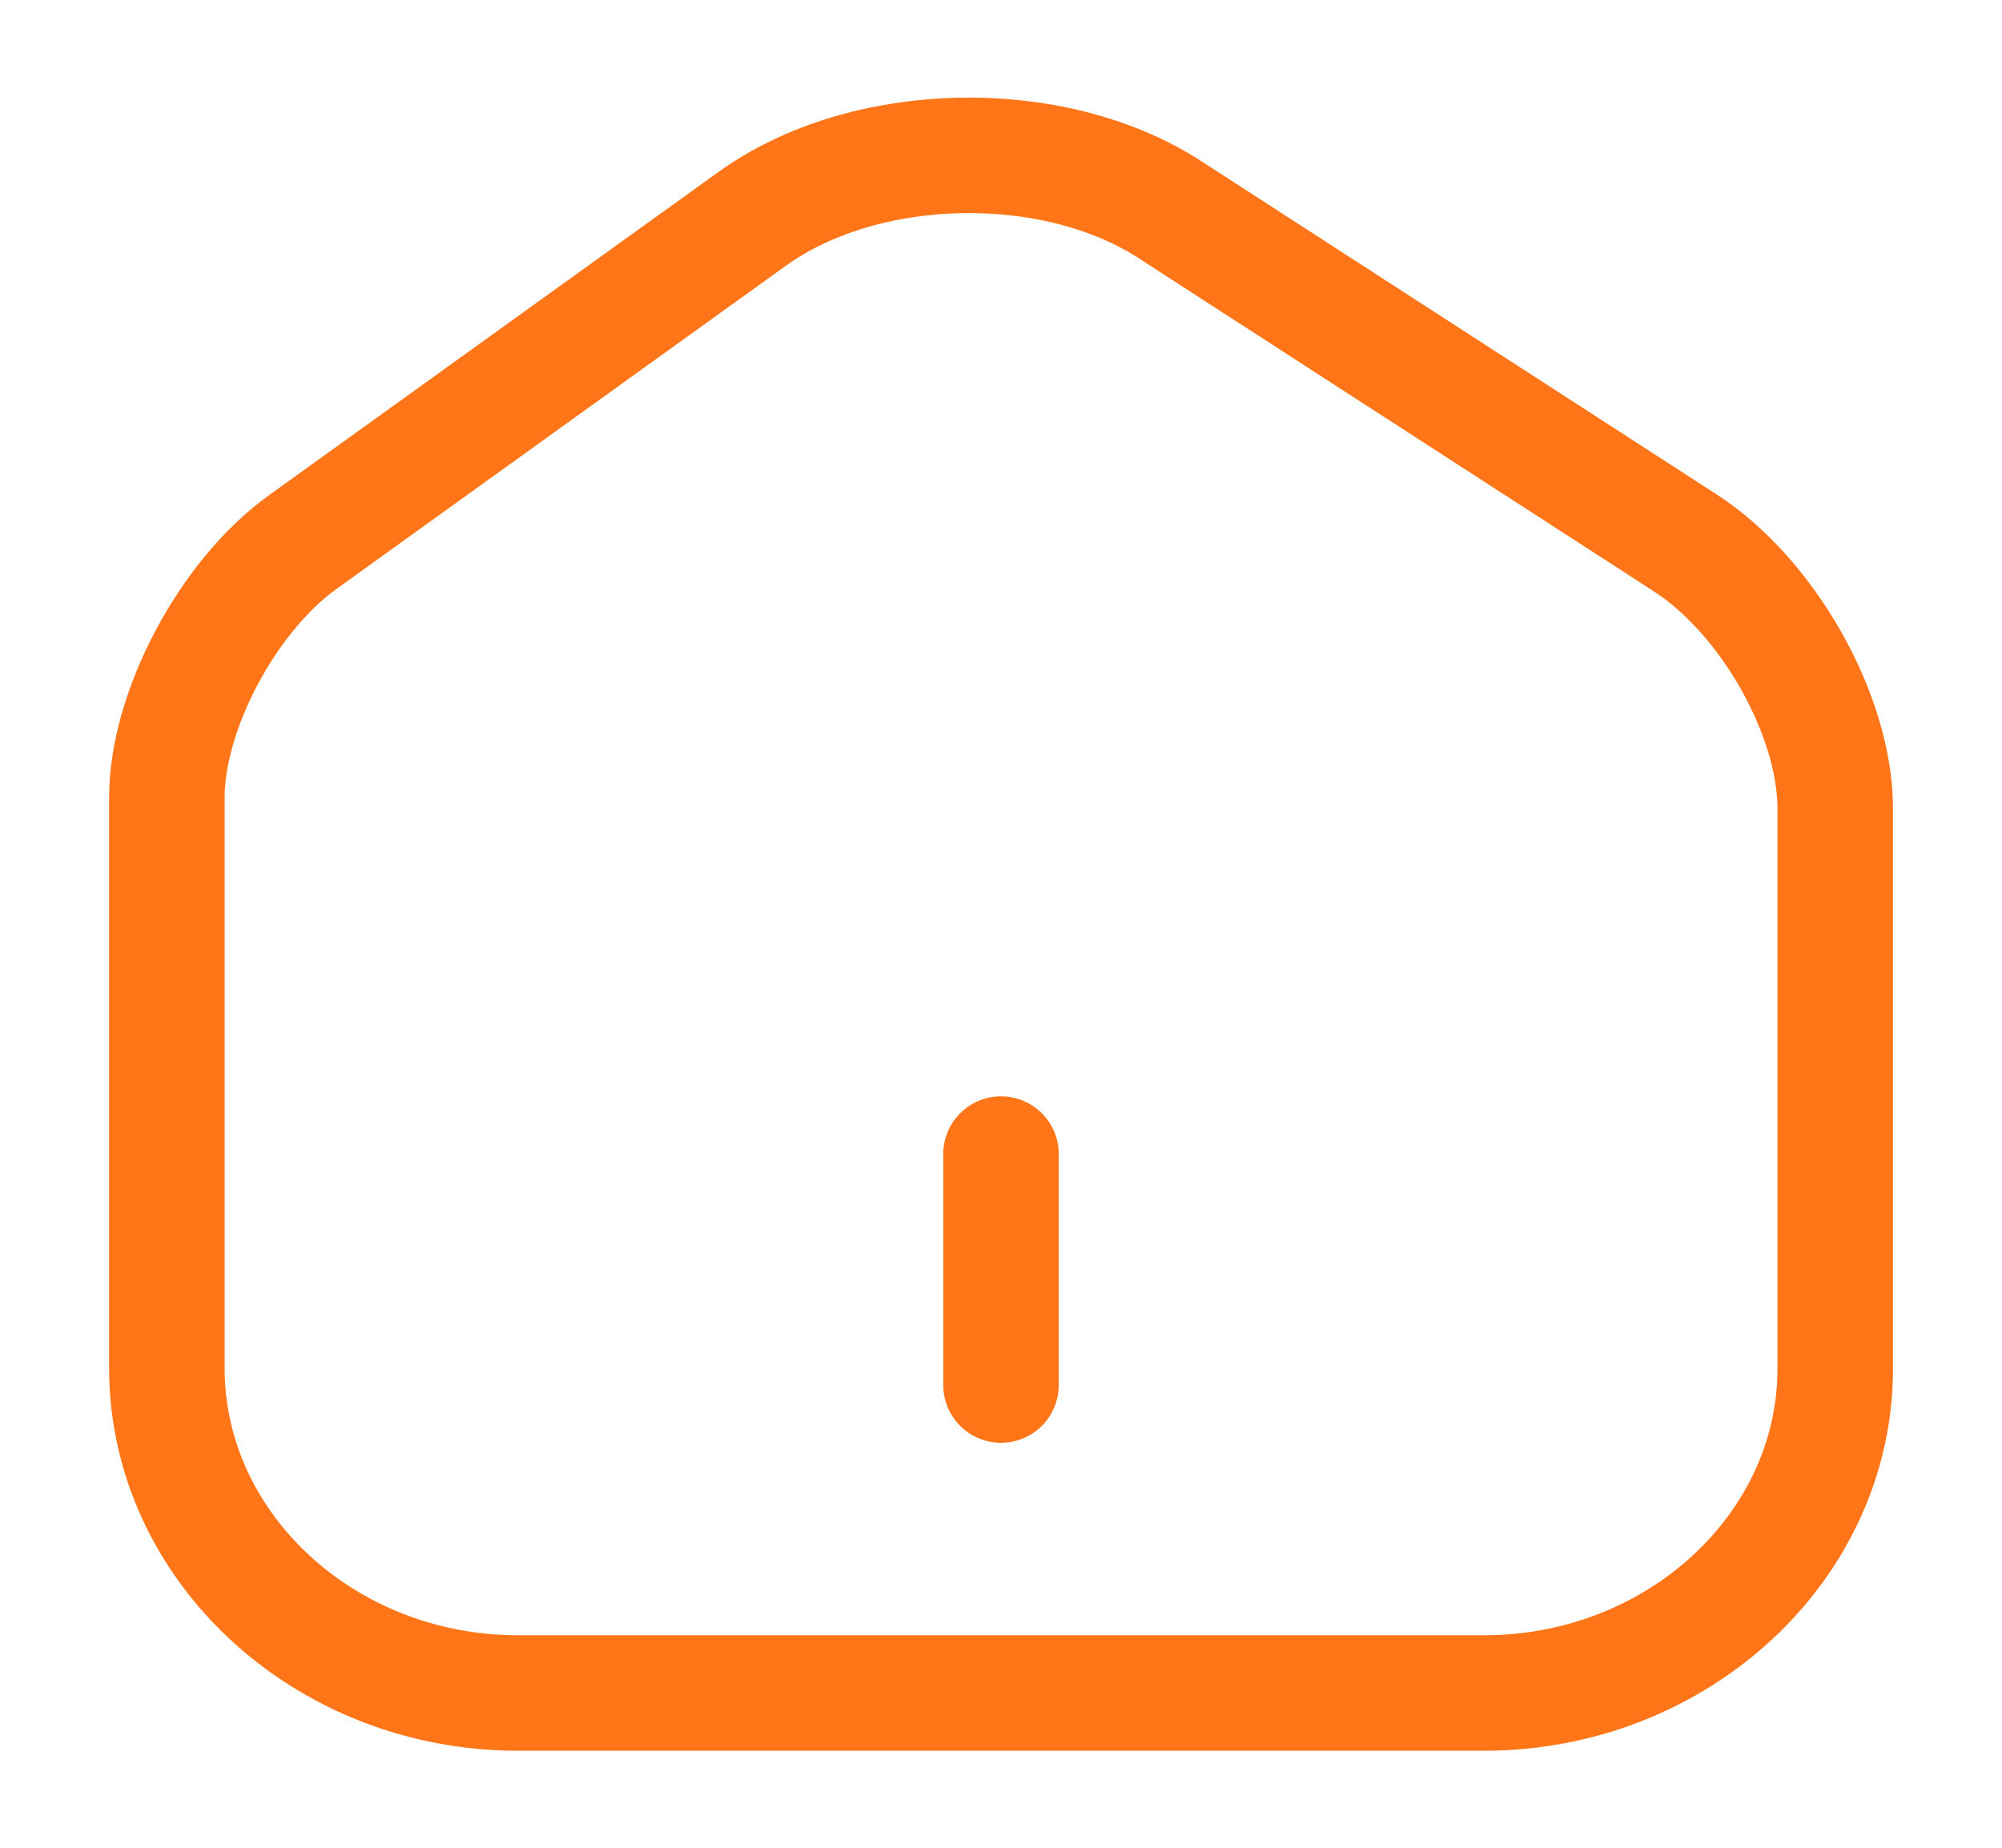 <svg width="26" height="24" viewBox="0 0 26 24" fill="none" xmlns="http://www.w3.org/2000/svg">
<path d="M9.772 2.84L3.933 7.04C2.958 7.74 2.167 9.23 2.167 10.36V17.77C2.167 20.09 4.214 21.99 6.728 21.99H19.273C21.786 21.99 23.834 20.09 23.834 17.78V10.5C23.834 9.29 22.956 7.74 21.884 7.05L15.189 2.72C13.672 1.74 11.235 1.79 9.772 2.84Z" stroke="#FF7517" stroke-width="1.5" stroke-linecap="round" stroke-linejoin="round"/>
<path d="M13 17.99V14.99" stroke="#FF7517" stroke-width="1.5" stroke-linecap="round" stroke-linejoin="round"/>
</svg>
